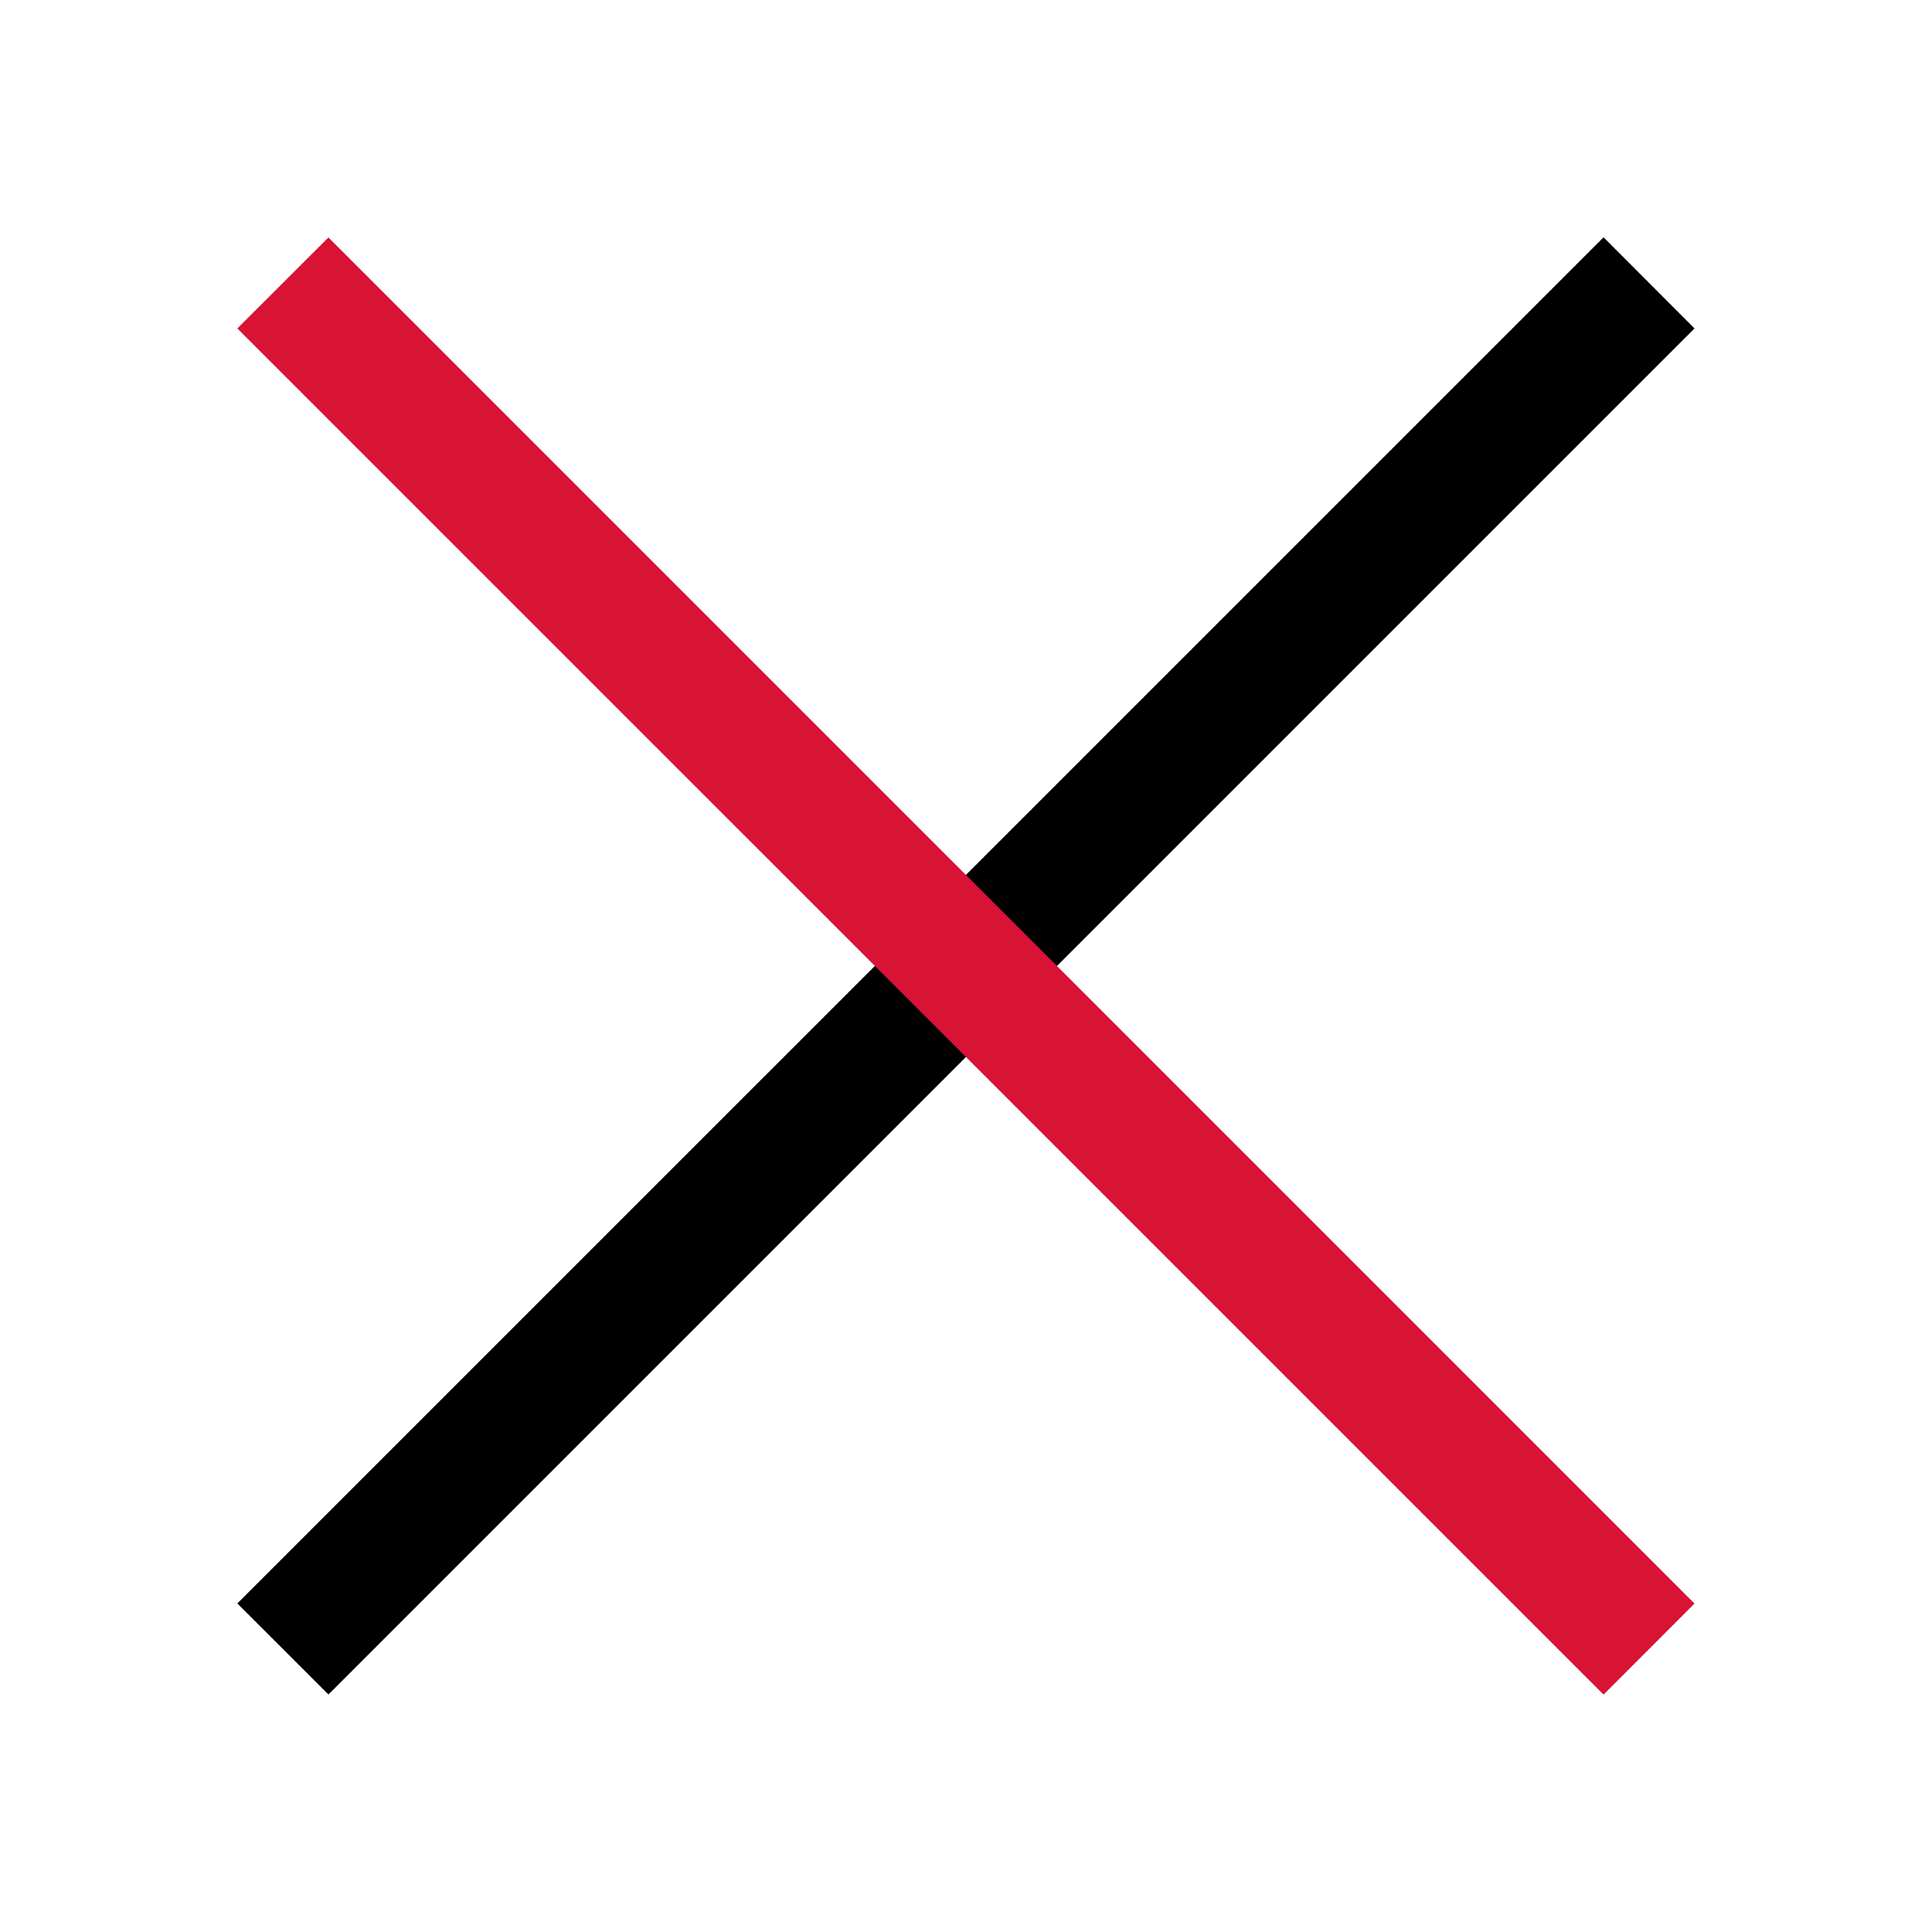 <svg xmlns="http://www.w3.org/2000/svg" width="90" height="90" viewBox="0 0 90 90">
  <defs>
    <style>
      .cls-1, .cls-2 {
        fill-rule: evenodd;
      }

      .cls-2 {
        fill: #d81334;
      }
    </style>
  </defs>
  <path id="menu" class="cls-1" d="M11.056,74.695L74.7,11.054,78.938,15.3,15.3,78.937Z"/>
  <path id="menu_copy_2" data-name="menu copy 2" class="cls-2" d="M74.7,78.942L11.056,15.3,15.3,11.06,78.938,74.7Z"/>
</svg>